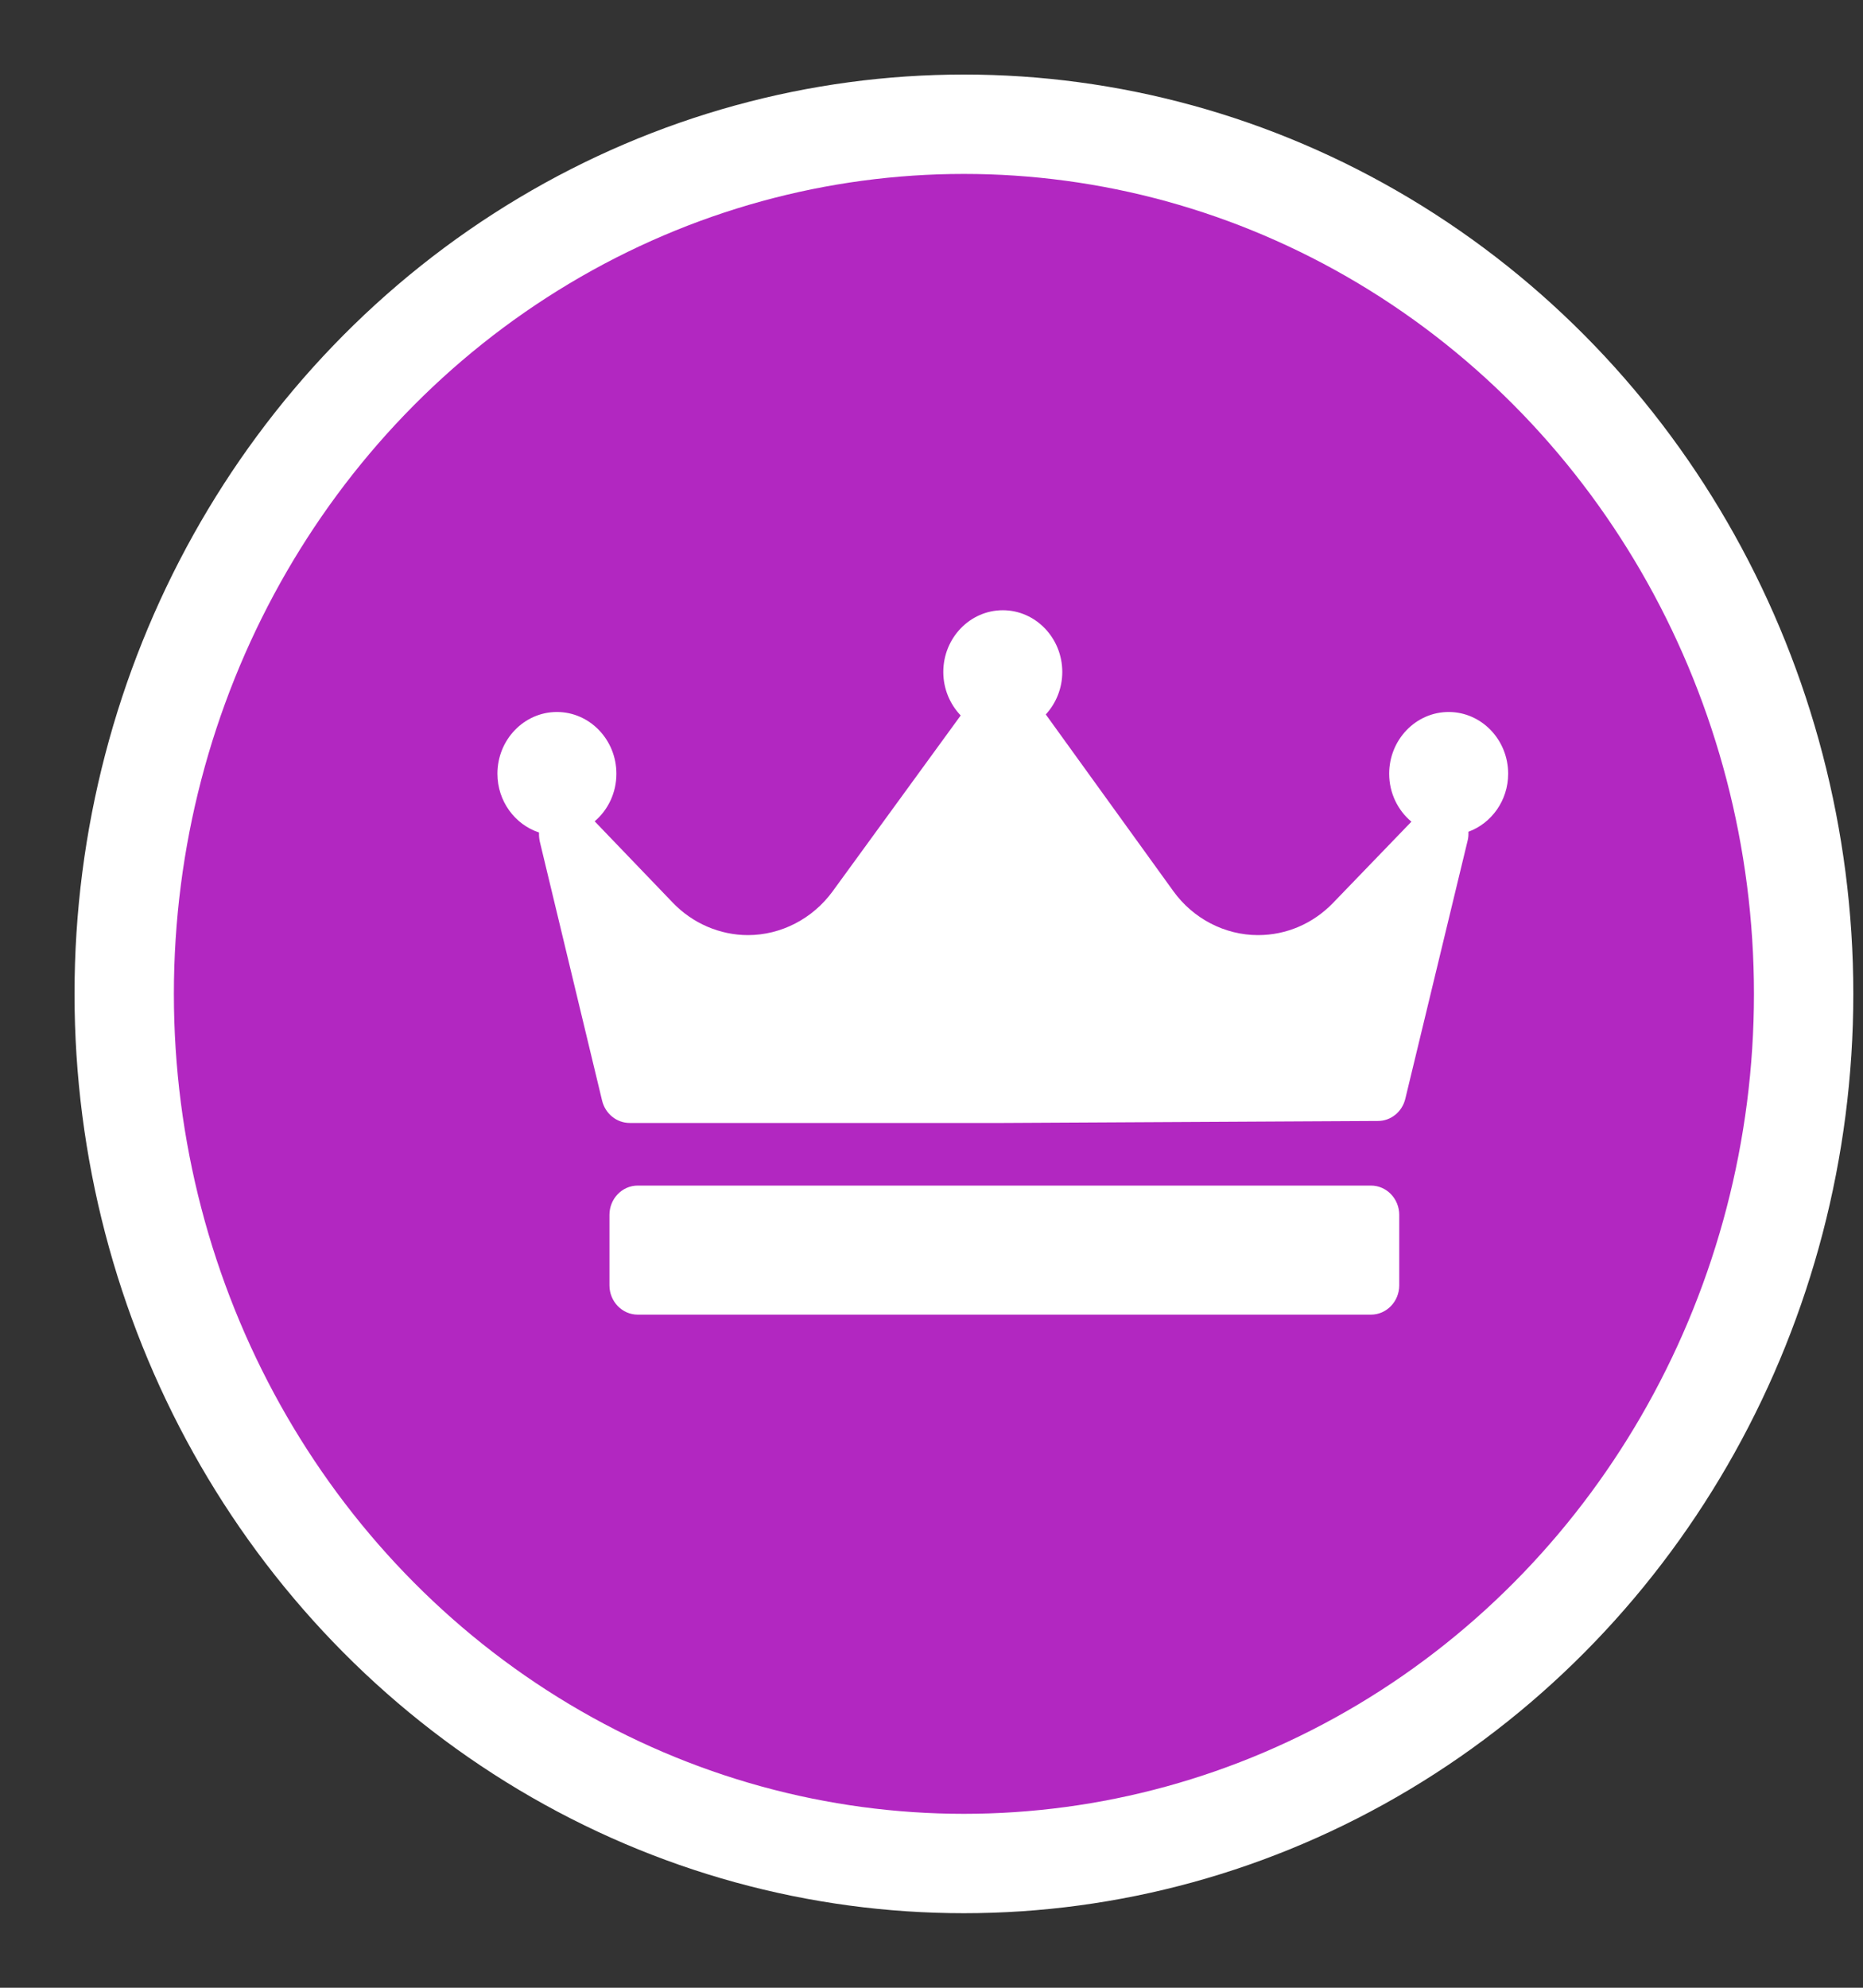 <svg width="15" height="16" viewBox="0 0 15 16" fill="none" xmlns="http://www.w3.org/2000/svg">
<rect x="0" y="0" width="15" height="16" fill="#333333" stroke="none"/>
<ellipse cx="7.761" cy="8" rx="6.761" ry="7" fill="#B227C1" stroke="white" stroke-width="0.8"/>
<path fill-rule="evenodd" clip-rule="evenodd" d="M11.817 6.765C11.823 6.742 11.824 6.718 11.823 6.695C12.009 6.627 12.143 6.443 12.143 6.228C12.143 5.954 11.928 5.731 11.664 5.731C11.4 5.731 11.185 5.954 11.185 6.228C11.185 6.384 11.255 6.523 11.364 6.614L10.732 7.269C10.571 7.435 10.357 7.527 10.129 7.527C9.862 7.527 9.607 7.395 9.447 7.173L8.421 5.752L8.42 5.751C8.502 5.662 8.553 5.541 8.553 5.409C8.553 5.135 8.338 4.912 8.074 4.912C7.81 4.912 7.595 5.135 7.595 5.409C7.595 5.545 7.649 5.669 7.735 5.759L6.703 7.176C6.542 7.396 6.288 7.527 6.022 7.527C5.796 7.527 5.576 7.432 5.417 7.266L4.788 6.611C4.895 6.52 4.963 6.382 4.963 6.228C4.963 5.954 4.748 5.731 4.484 5.731C4.22 5.731 4.005 5.954 4.005 6.228C4.005 6.449 4.146 6.637 4.34 6.701C4.339 6.725 4.341 6.749 4.346 6.773L4.848 8.86C4.874 8.965 4.965 9.039 5.07 9.039H8.082H8.083L11.095 9.023C11.199 9.023 11.29 8.949 11.315 8.844L11.817 6.765ZM11.038 9.543C11.164 9.543 11.266 9.649 11.266 9.779V10.346C11.266 10.476 11.164 10.582 11.038 10.582H5.135C5.009 10.582 4.907 10.476 4.907 10.346V9.779C4.907 9.649 5.009 9.543 5.135 9.543H11.038Z" fill="white"/>
</svg>
